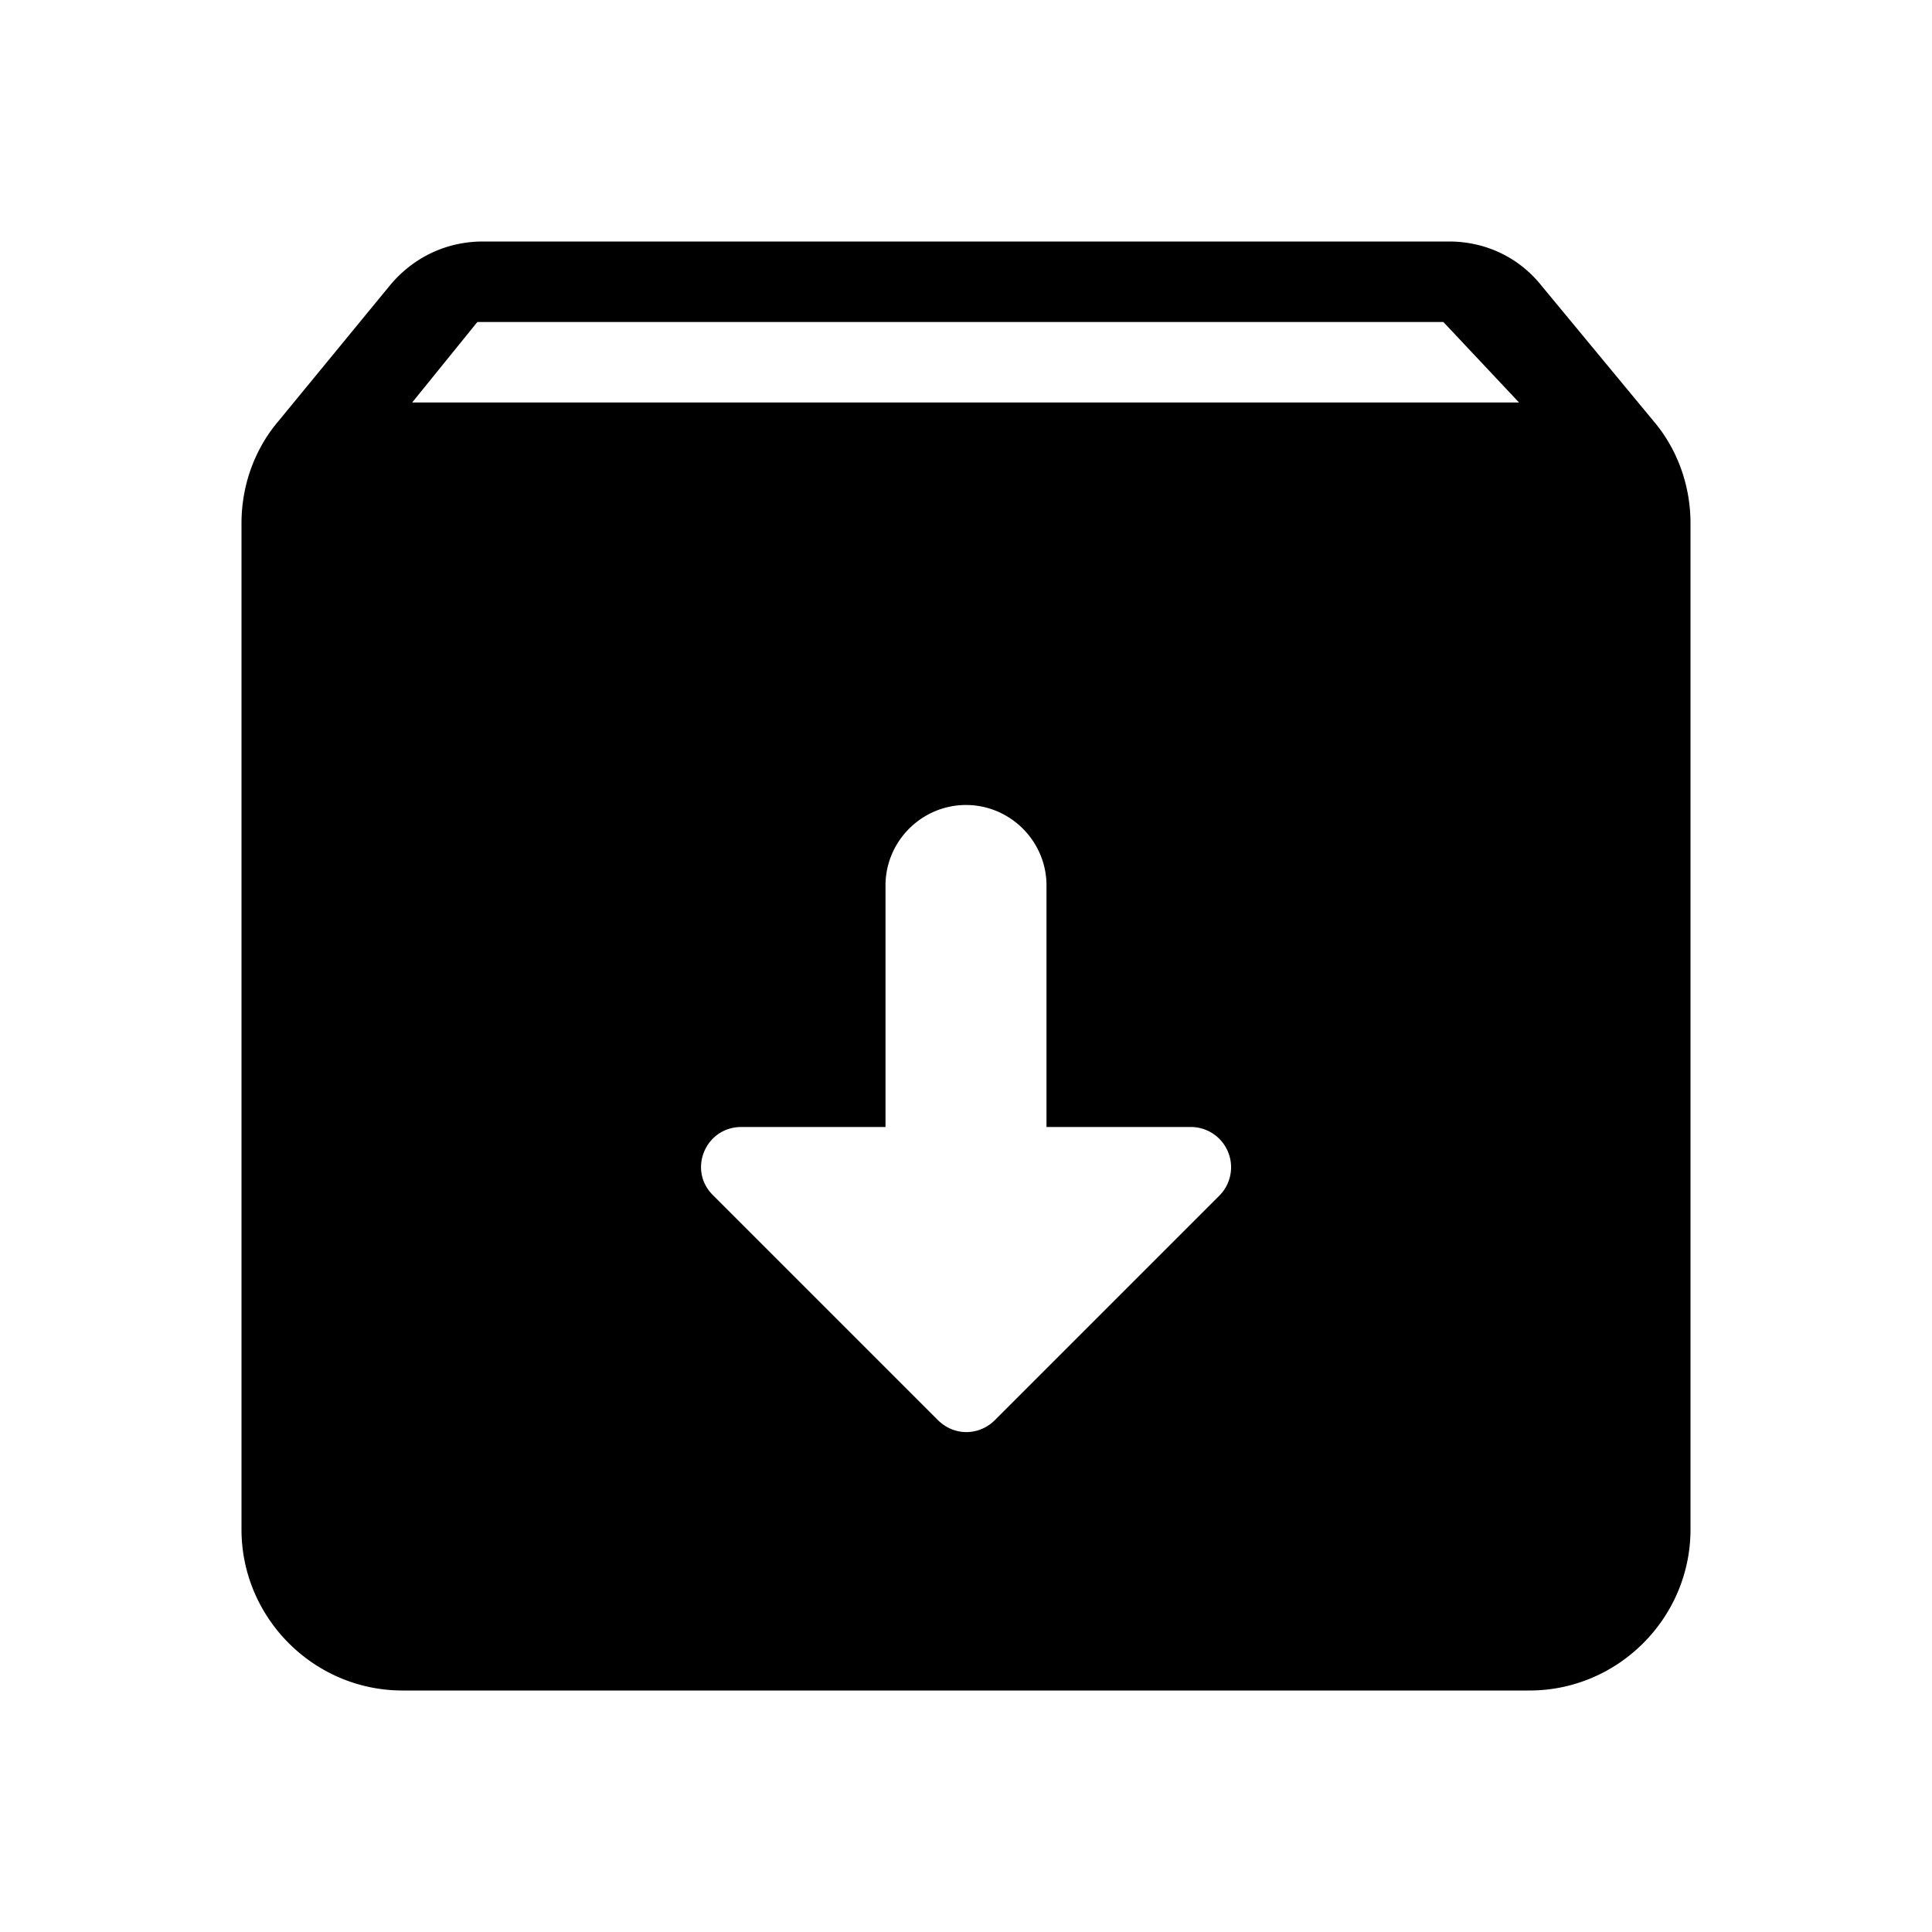 <svg xmlns="http://www.w3.org/2000/svg" width="24" height="24" viewBox="0 0 24 24"><path d="M20.54 5.23l-1.39-1.68C18.88 3.21 18.47 3 18 3H6c-.47 0-.88.21-1.16.55L3.46 5.23C3.17 5.57 3 6.02 3 6.5V19c0 1.1.9 2 2 2h14c1.1 0 2-.9 2-2V6.5c0-.48-.17-.93-.46-1.27zm-5.39 9.62l-2.79 2.79c-.2.2-.51.2-.71 0l-2.79-2.79c-.32-.31-.1-.85.35-.85H11v-3c0-.55.45-1 1-1s1 .45 1 1v3h1.79a.5.5 0 0 1 .36.85zM5.12 5l.81-1h12l.94 1H5.12z"/></svg>